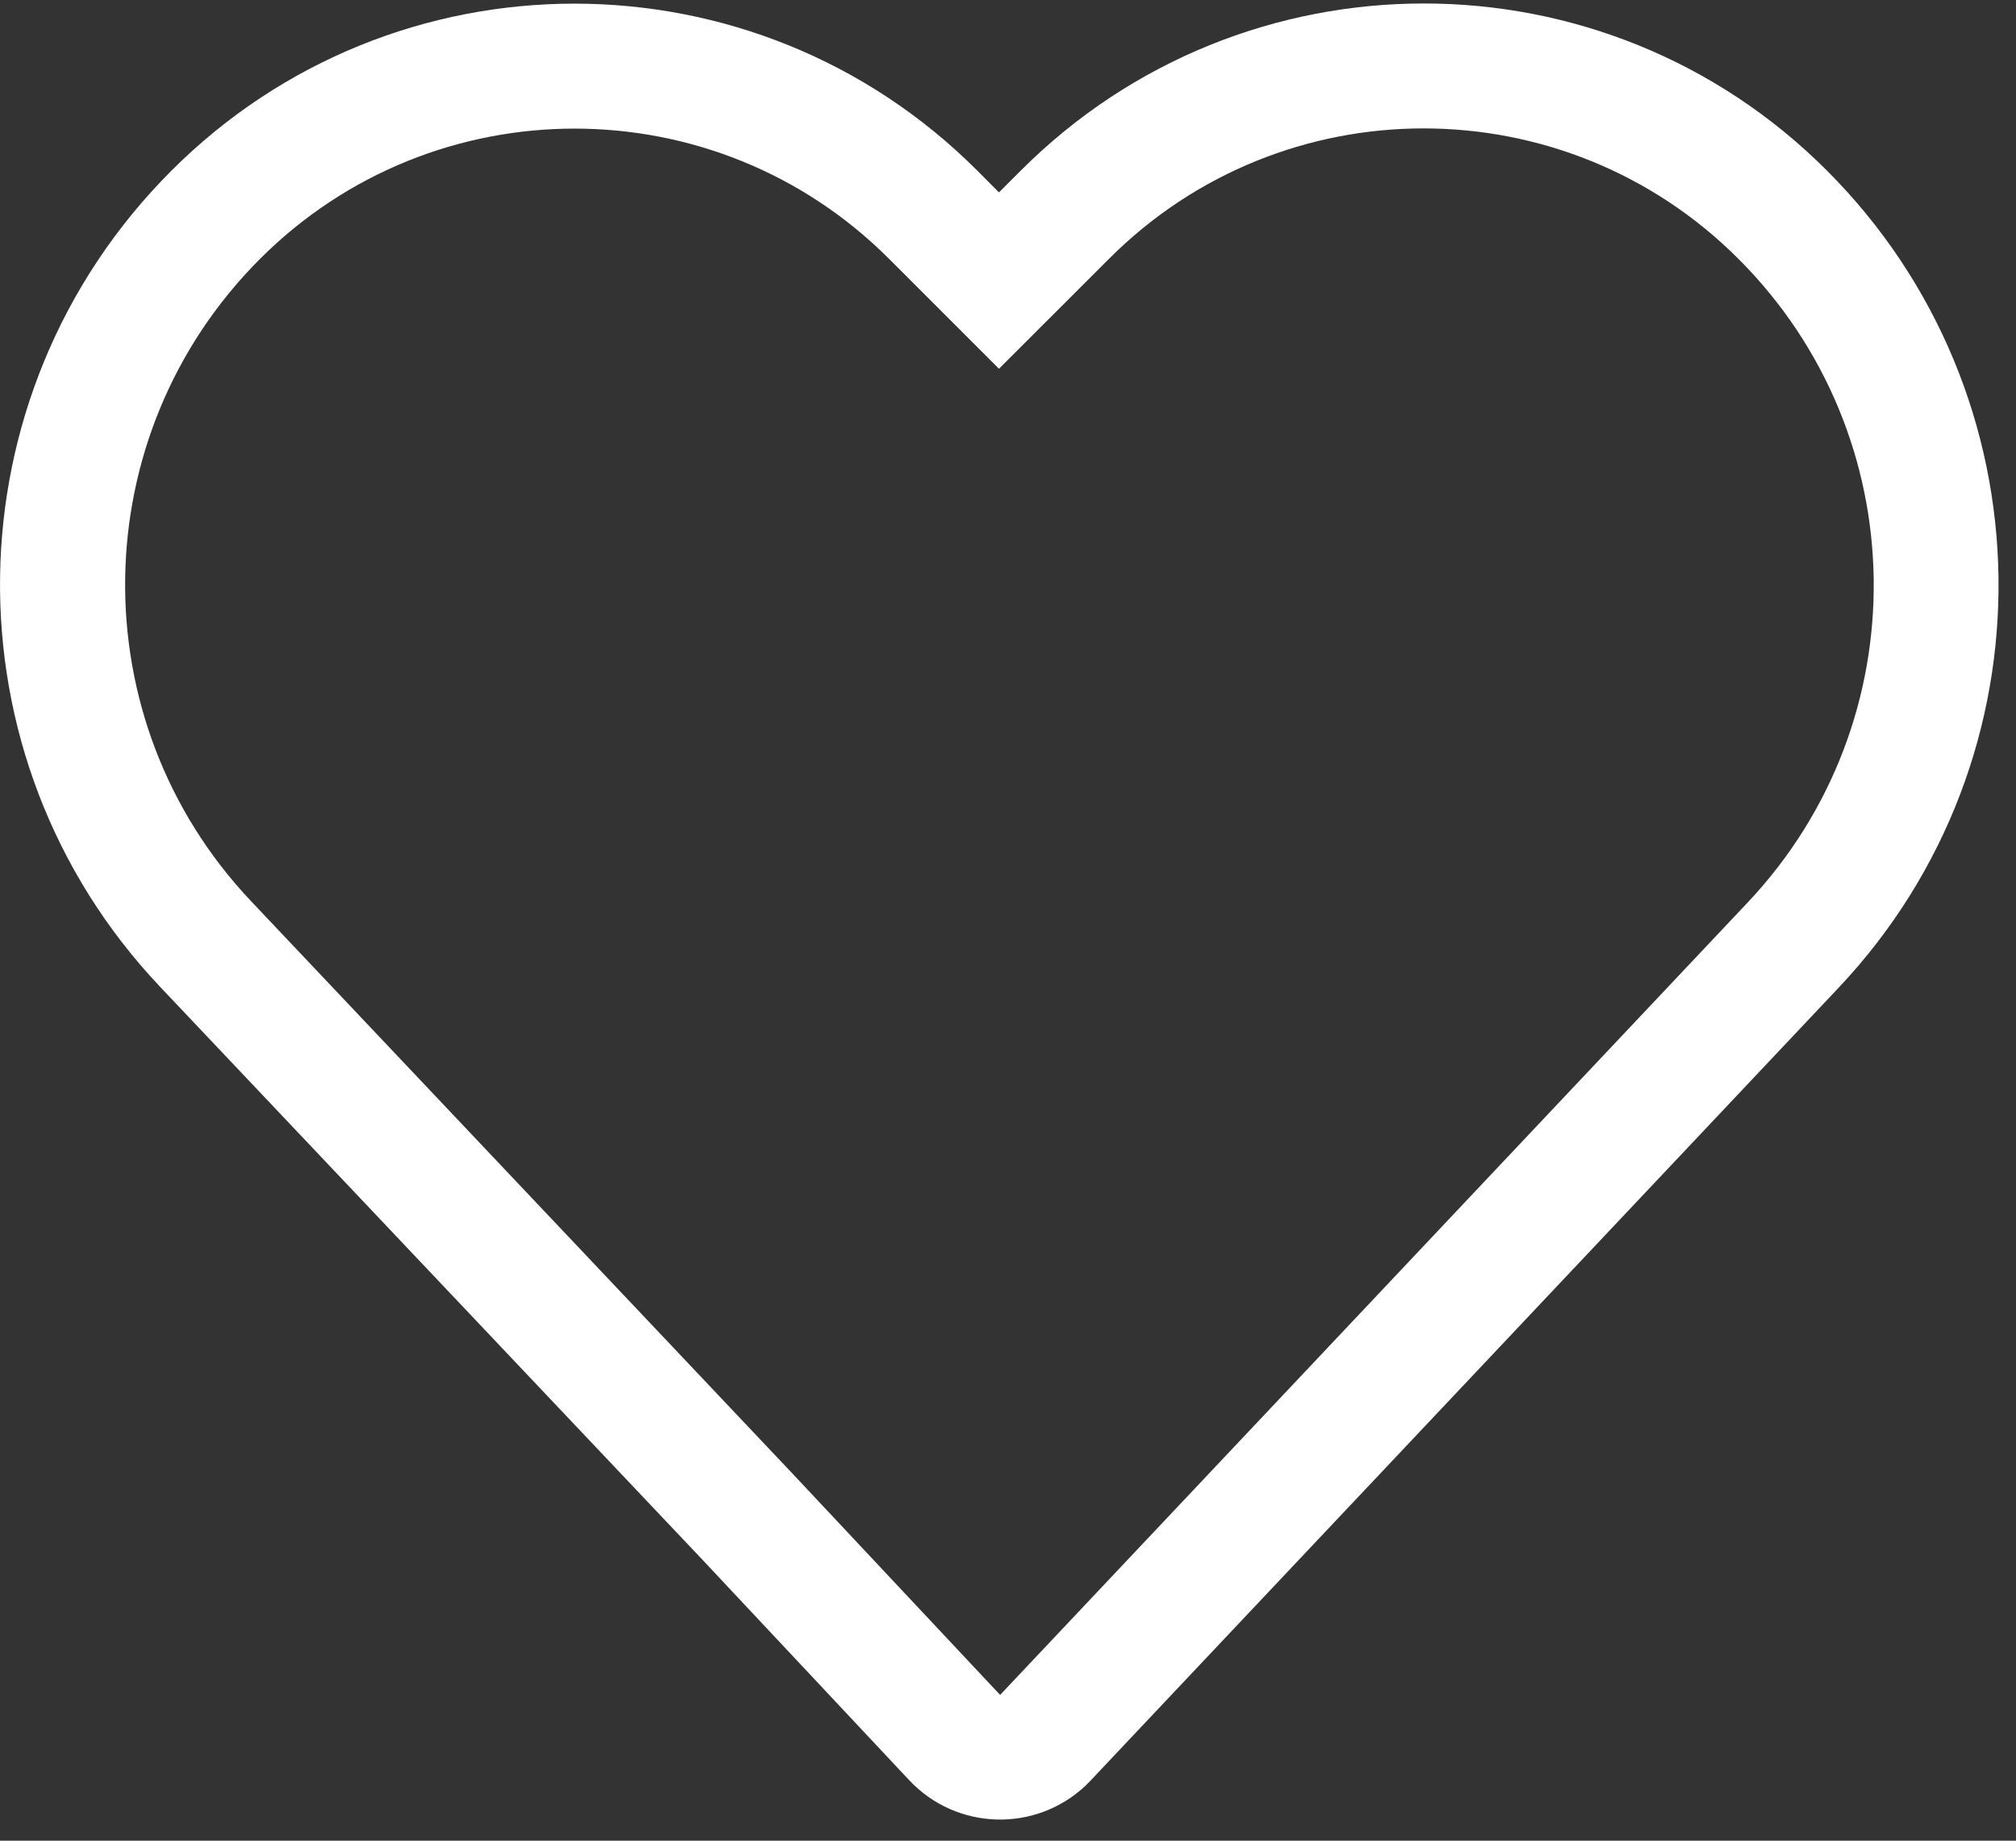 ﻿<?xml version="1.0" encoding="utf-8"?>
<svg version="1.1" xmlns:xlink="http://www.w3.org/1999/xlink" width="23px" height="21px" xmlns="http://www.w3.org/2000/svg">
  <rect width="100%" height="100%" fill="#333333" stroke="none"/>
  <g transform="matrix(1 0 0 1 -64 -52 )">
    <path d="M 2.865 10.282  L 9.035 16.805  L 11.41 19.337  L 19.94 10.295  C 21.896 8.221  21.85 4.968  19.833 2.953  C 17.849 0.969  14.633 0.969  12.652 2.953  L 11.397 4.207  L 10.143 2.953  C 8.162 0.972  4.949 0.972  2.967 2.953  C 0.955 4.965  0.909 8.216  2.865 10.282  Z M 1.956 1.947  C 4.496 -0.593  8.61 -0.593  11.147 1.944  L 11.397 2.195  L 11.648 1.944  C 14.188 -0.595  18.302 -0.595  20.841 1.944  C 23.401 4.504  23.46 8.636  20.977 11.268  L 12.444 20.312  L 12.383 20.374  C 11.81 20.911  10.911 20.883  10.373 20.31  L 8.003 17.783  L 1.828 11.26  C -0.658 8.634  -0.601 4.504  1.956 1.947  Z " fill-rule="nonzero" fill="#ffffff" stroke="none" transform="matrix(1 0 0 1 64 52 )" />
  </g>
</svg>
